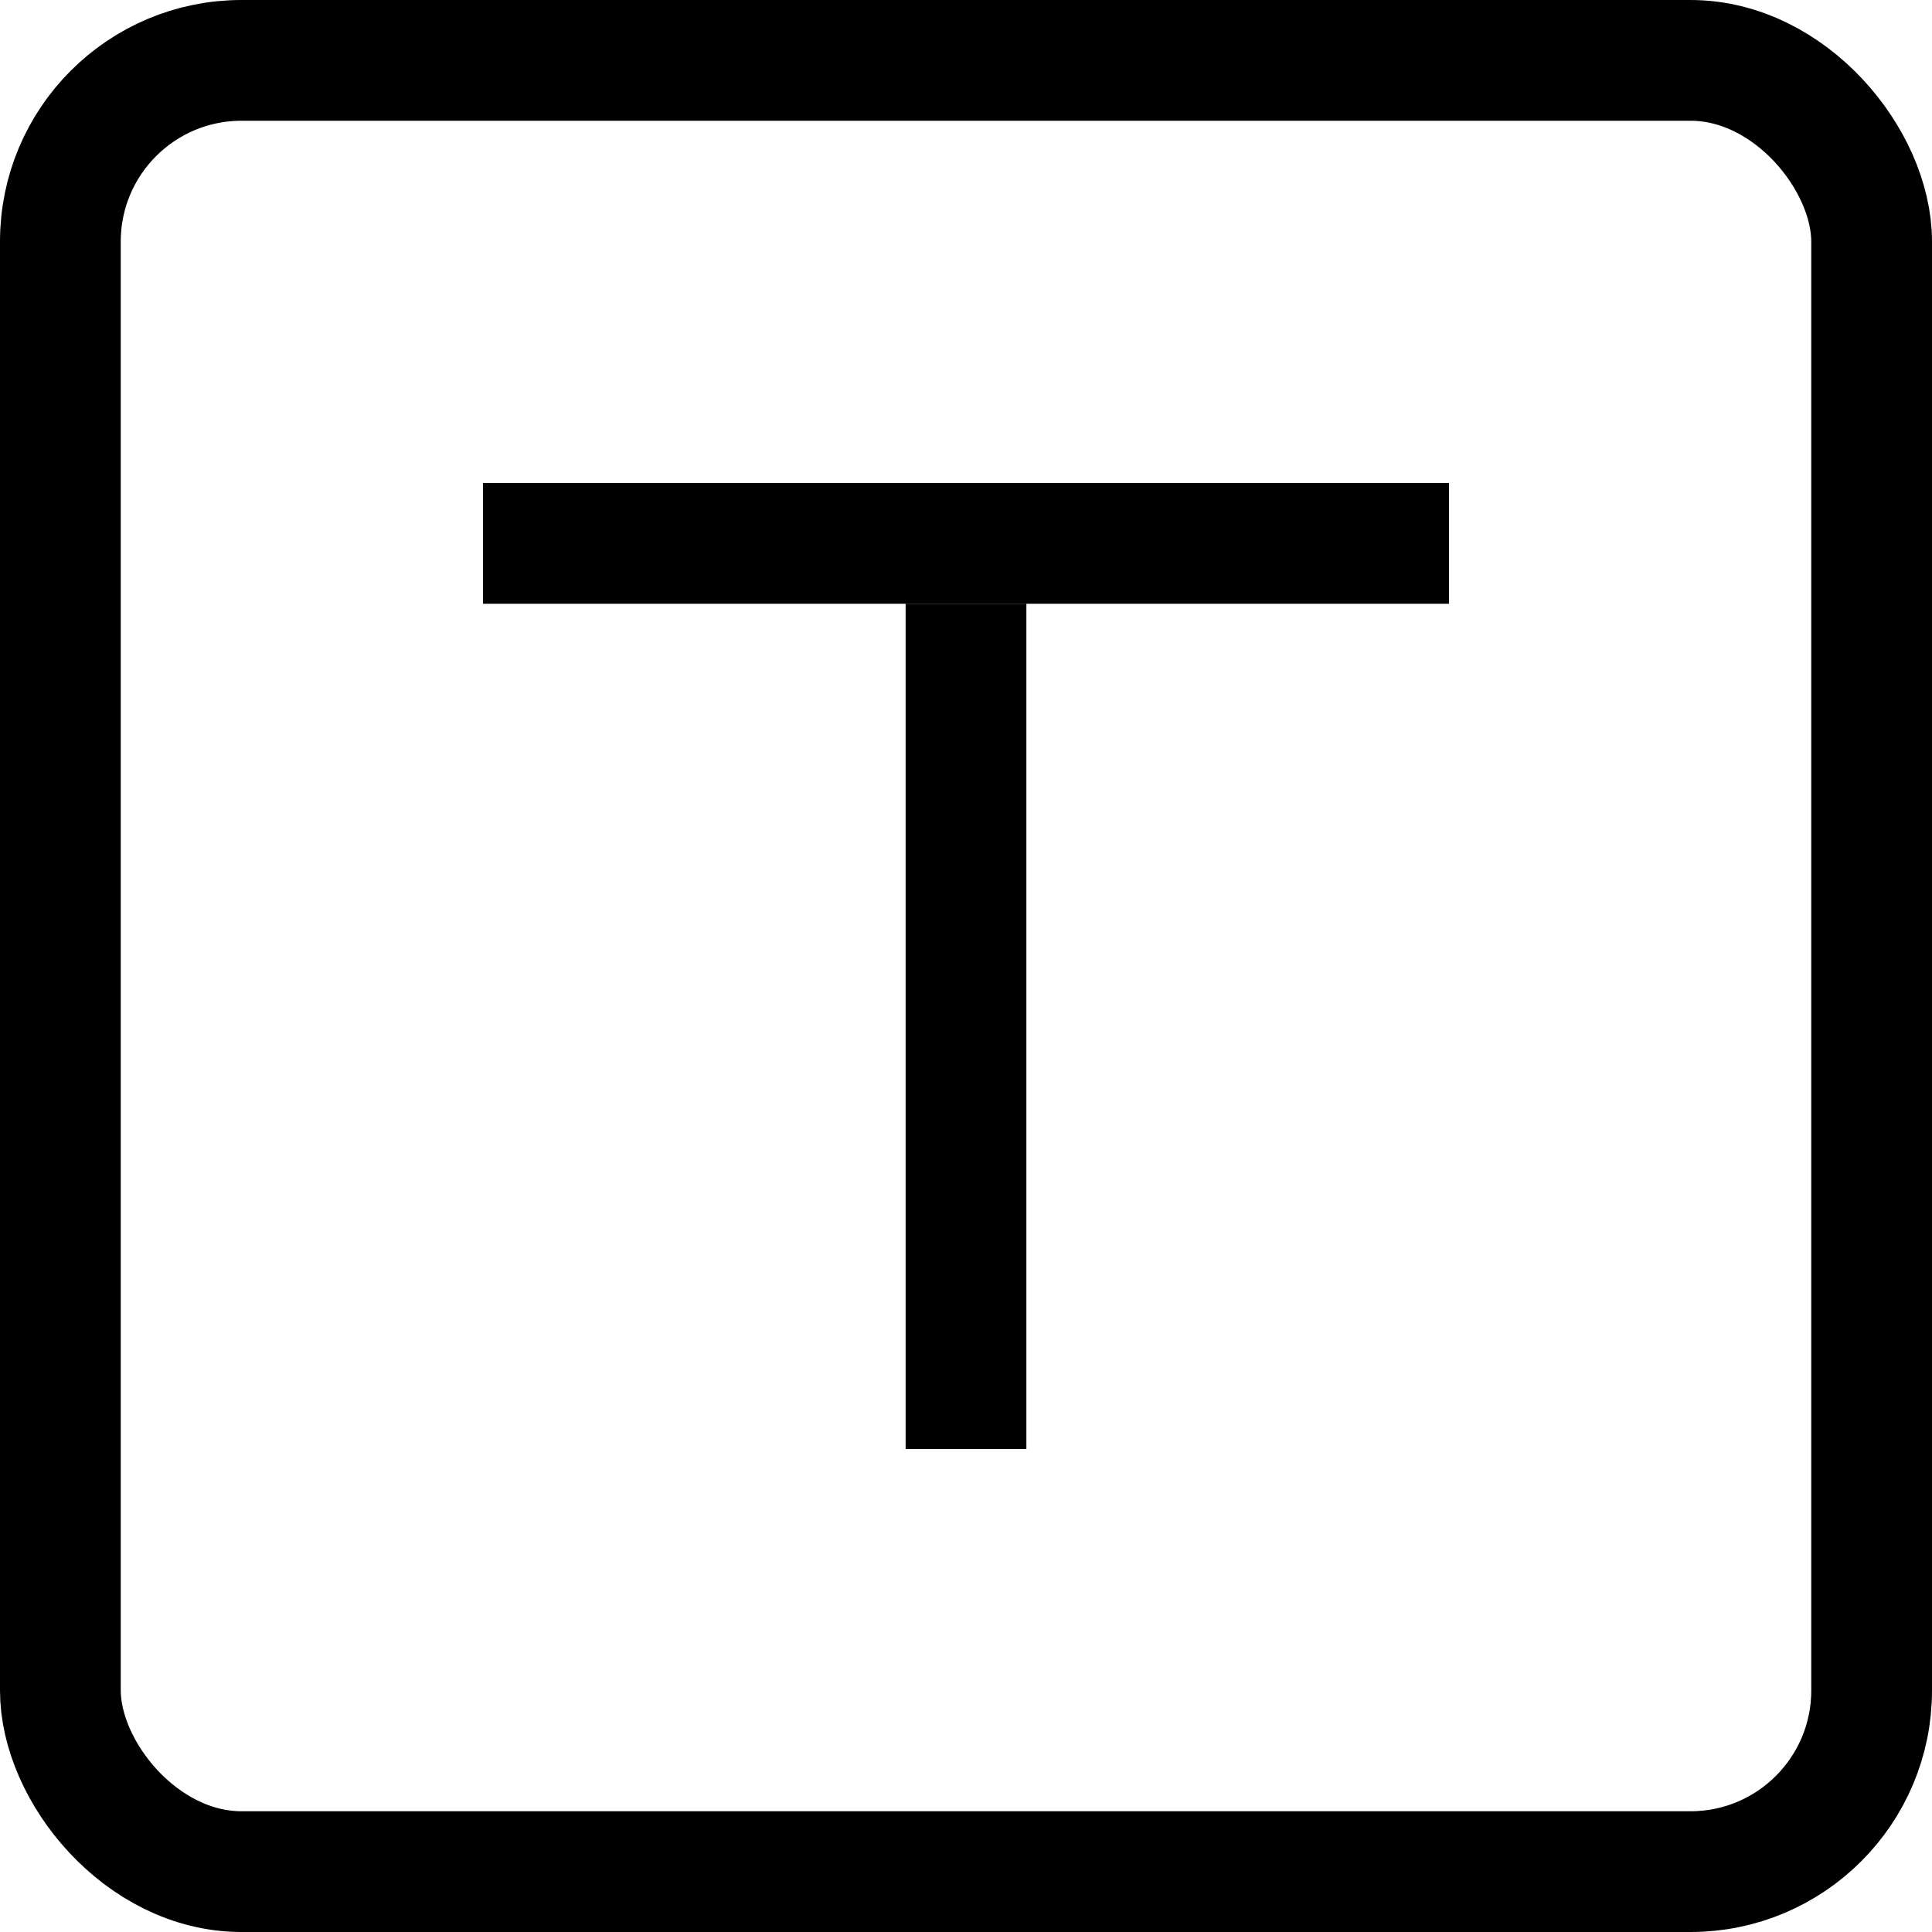 <svg width="16" height="16" viewBox="0 0 16 16" fill="none" xmlns="http://www.w3.org/2000/svg">
<line x1="4" y1="4.5" x2="12" y2="4.5" stroke="currentColor"/>
<path d="M8 5V12" stroke="currentColor"/>
<rect x="0.5" y="0.5" width="15" height="15" rx="1.5" stroke="currentColor"/>
</svg>

